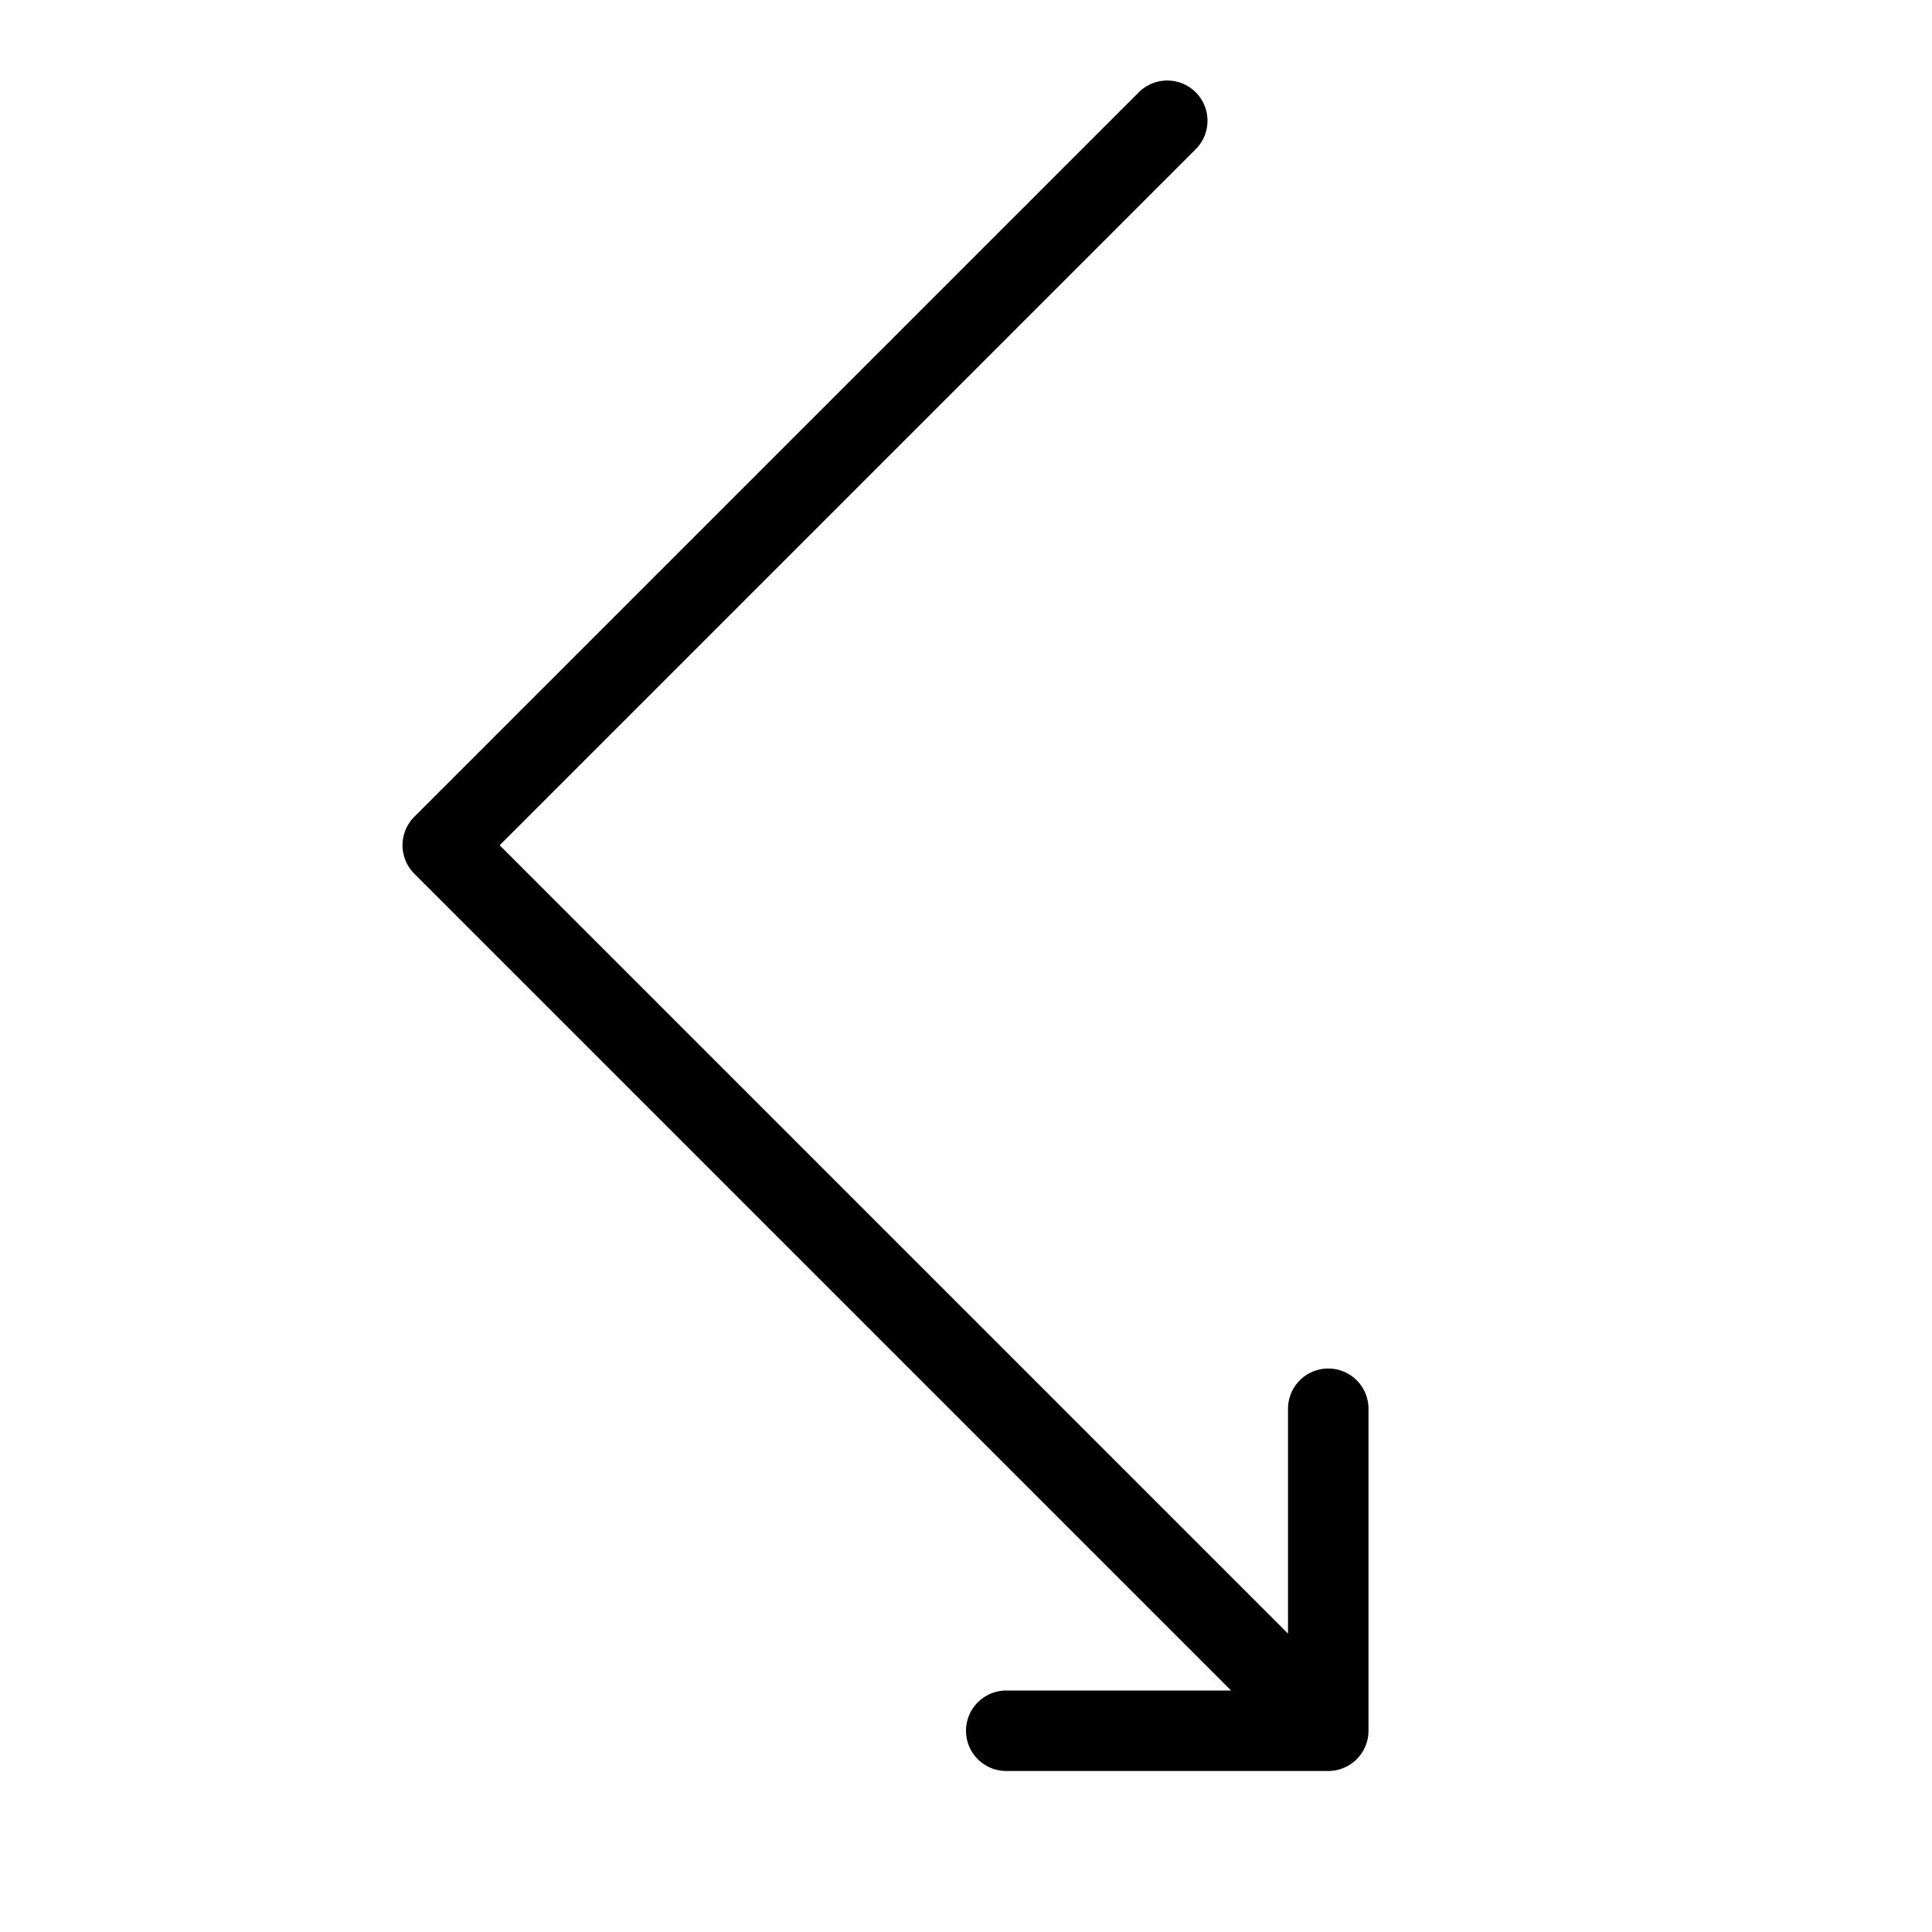 <svg height="24" viewBox="0 0 24 24" width="24" xmlns="http://www.w3.org/2000/svg"><path d="m14.5 1.5-9 9 11 11m-4 0h4v-4" fill="none" stroke="#000" stroke-linecap="round" stroke-linejoin="round"/></svg>